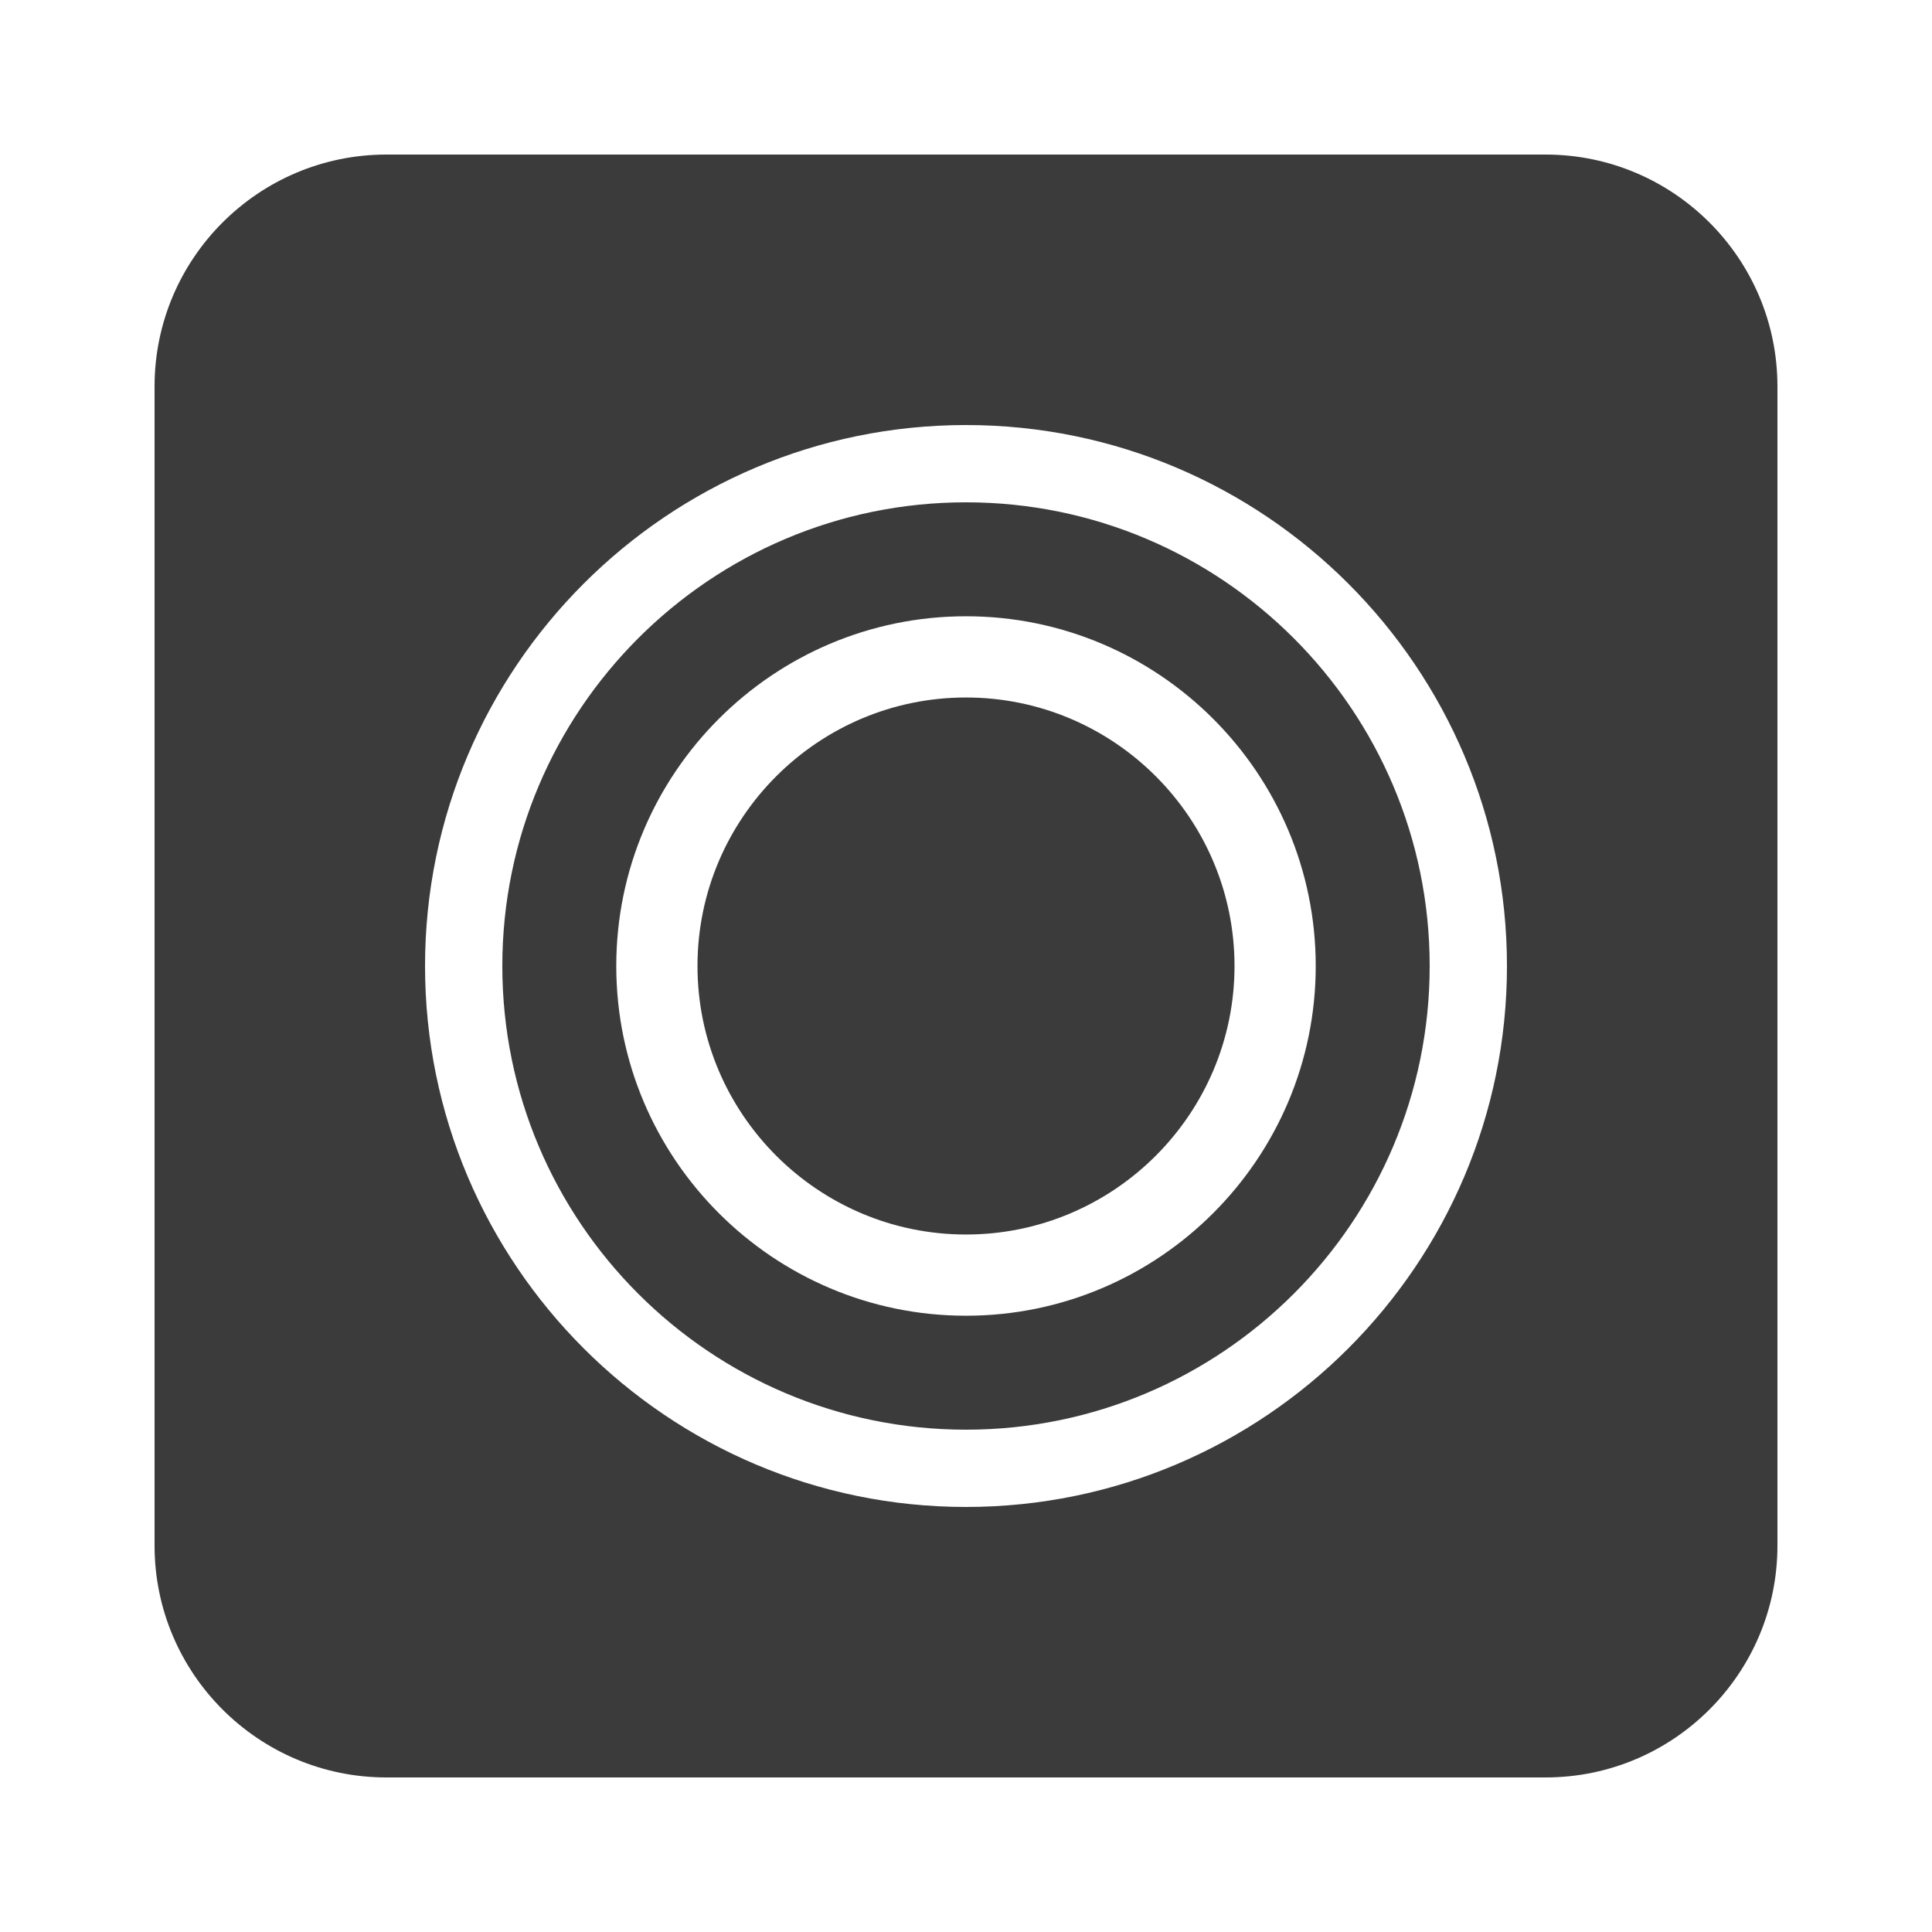 ﻿<?xml version="1.0" encoding="utf-8"?>
<svg xmlns="http://www.w3.org/2000/svg" viewBox="0 0 50 50" width="500" height="500">
  <path d="M10 4C6.69 4 4 6.69 4 10L4 40C4 43.31 6.69 46 10 46L40 46C43.31 46 46 43.31 46 40L46 10C46 6.69 43.31 4 40 4L10 4 z M 25 11C32.72 11 39 17.28 39 25C39 32.72 32.72 39 25 39C17.28 39 11 32.72 11 25C11 17.28 17.28 11 25 11 z M 25 13C18.38 13 13 18.38 13 25C13 31.62 18.38 37 25 37C31.62 37 37 31.62 37 25C37 18.38 31.62 13 25 13 z M 25 15.949C29.99 15.949 34.051 20.01 34.051 25C34.051 29.99 29.99 34.051 25 34.051C20.01 34.051 15.949 29.99 15.949 25C15.949 20.01 20.01 15.949 25 15.949 z M 25 18.051C21.17 18.051 18.051 21.17 18.051 25C18.051 28.83 21.17 31.949 25 31.949C28.83 31.949 31.949 28.83 31.949 25C31.949 21.17 28.83 18.051 25 18.051 z" fill="#3B3B3B" />
</svg>